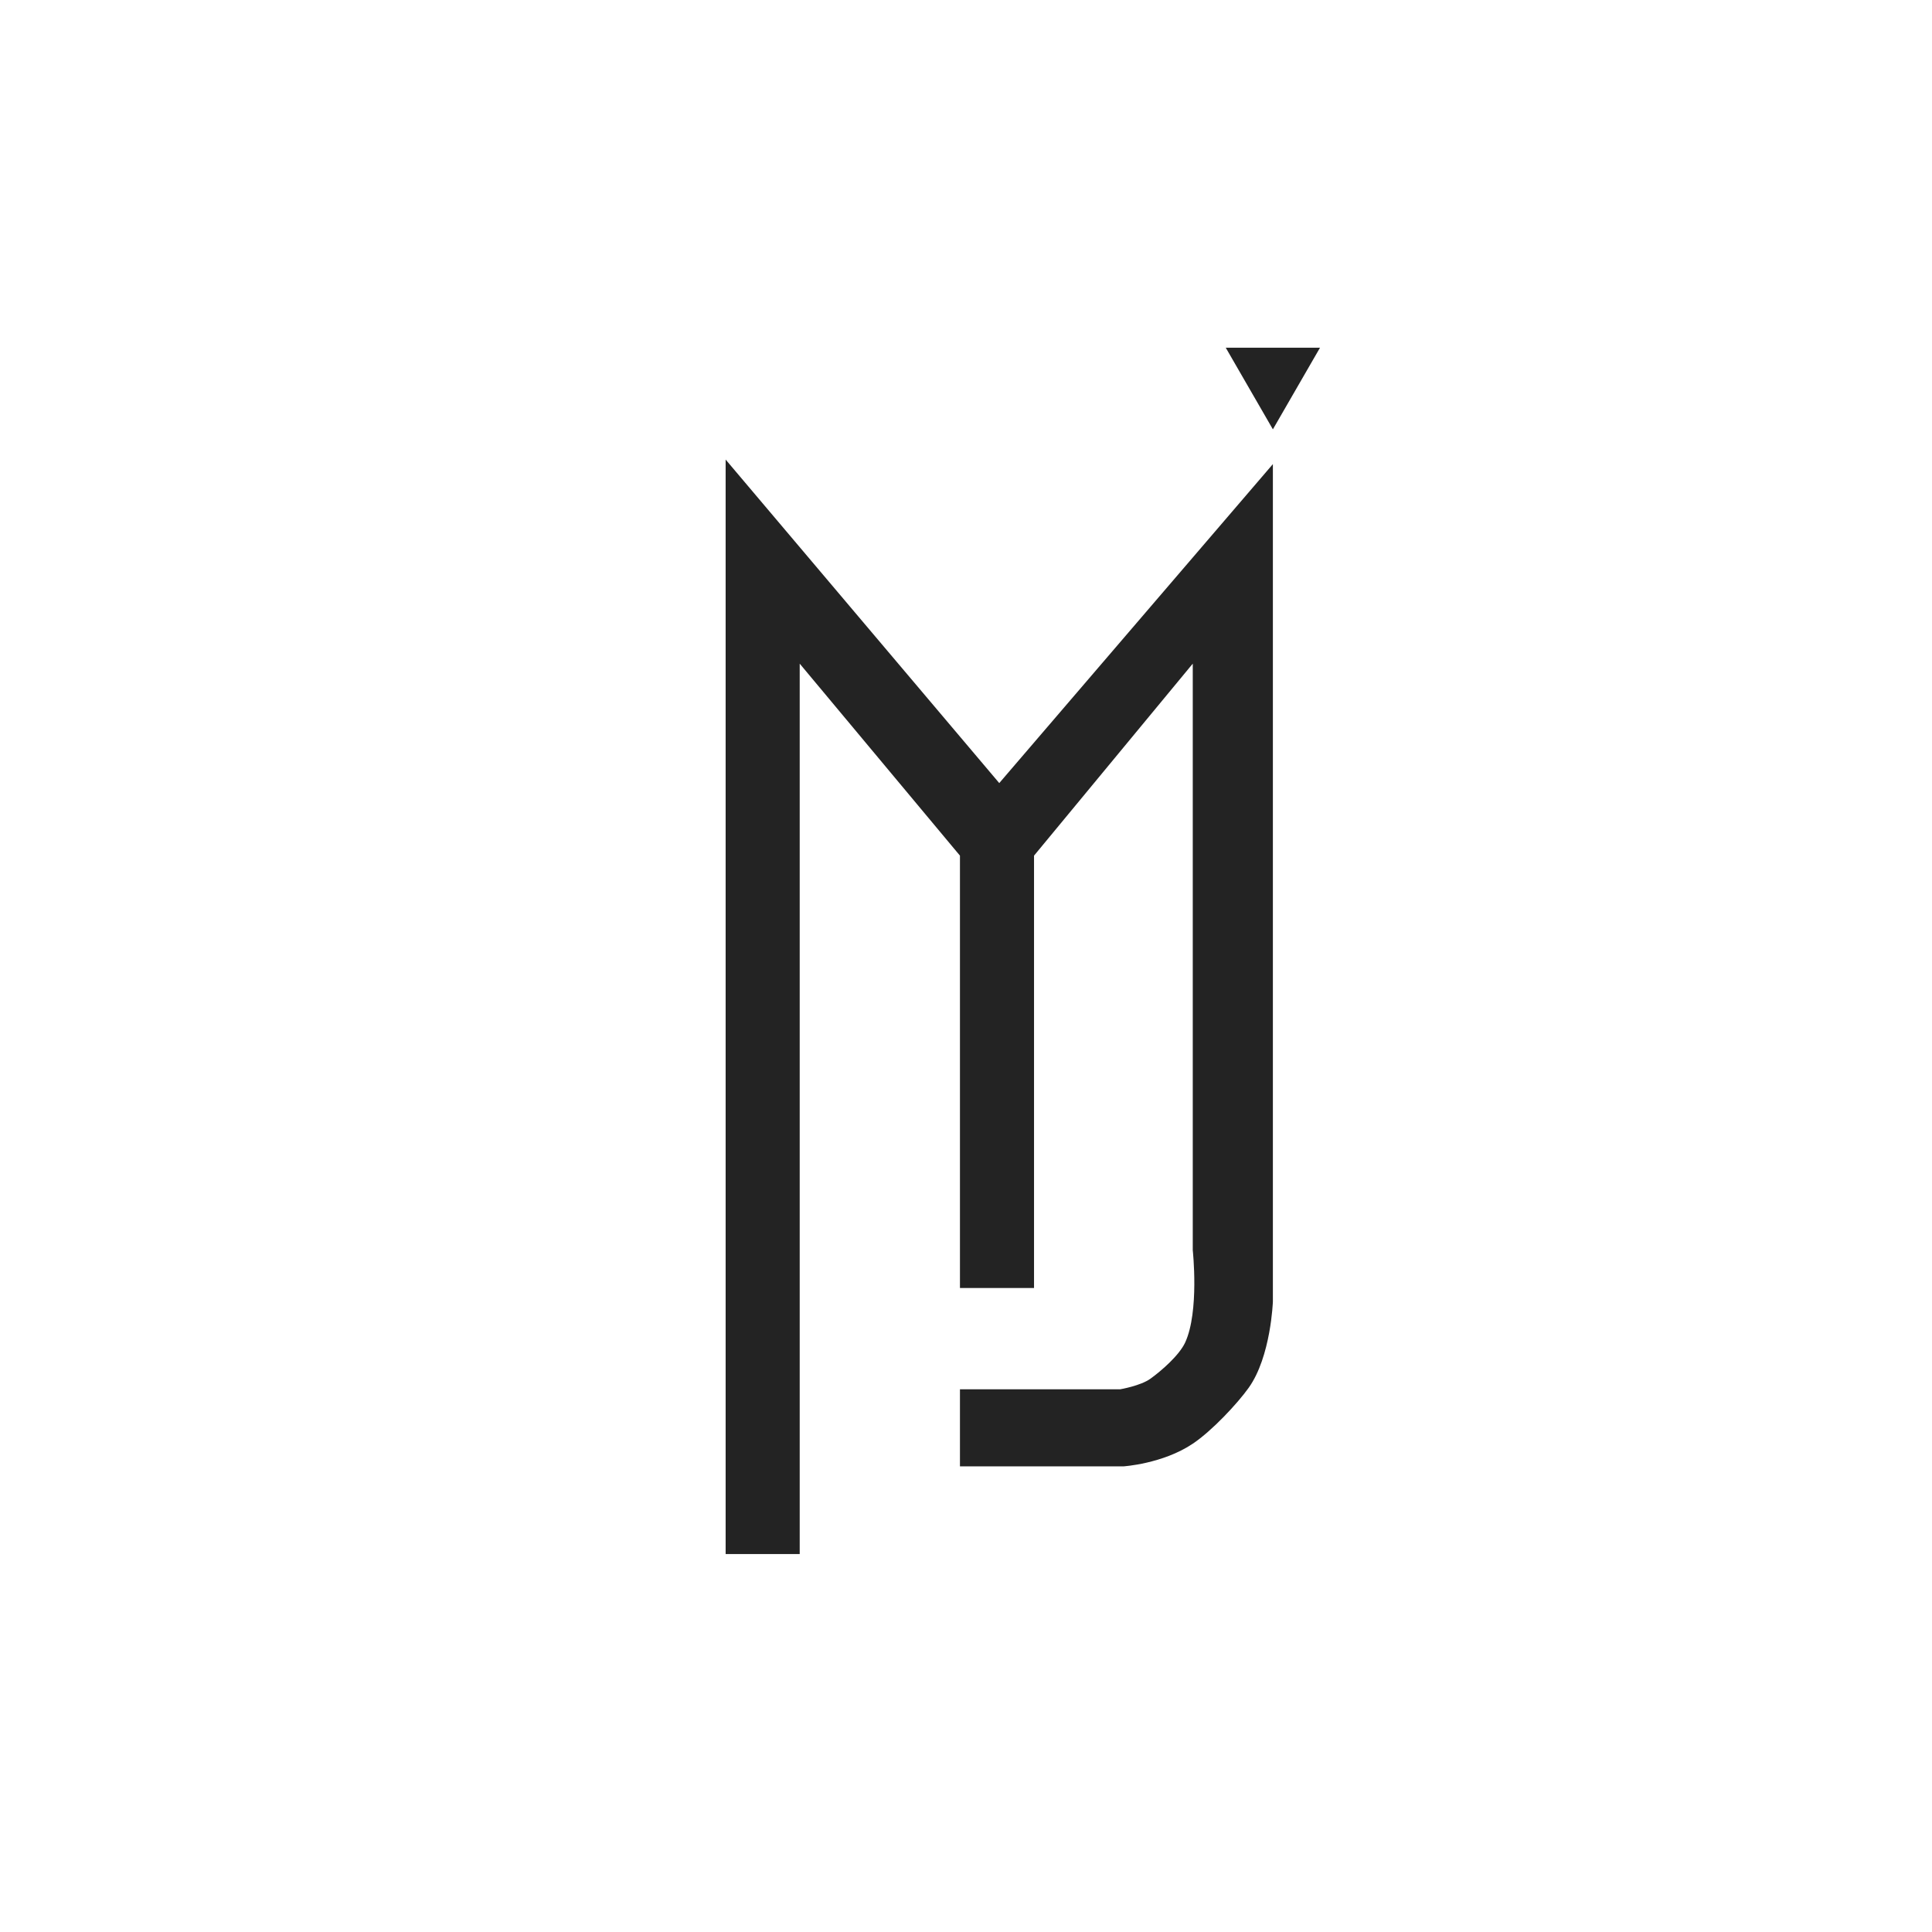 <svg width="639" height="639" viewBox="0 0 639 639" fill="none" xmlns="http://www.w3.org/2000/svg">
<g filter="url(#filter0_d_654_28)">
<circle cx="339.5" cy="309.5" r="289.5" fill="white"/>
</g>
<path d="M240 152V514H264.5V219.5L317.5 283V426H342V283L394.5 219.5V413.5C394.5 413.5 396.705 433.762 392 444C390.057 448.229 384.184 453.345 380.5 456C377.228 458.358 370.5 459.5 370.5 459.5H317.5V485H371.5C371.5 485 384.515 484.195 394.5 477.5C400.89 473.216 409.267 464.228 413 459C420.358 448.695 421 430.5 421 430.5V153.5L330.5 259L240 152Z" fill="#232323"/>
<path d="M421 142L405.412 115H436.588L421 142Z" fill="#232323"/>
<defs>
<filter id="filter0_d_654_28" x="0" y="0" width="639" height="639" filterUnits="userSpaceOnUse" color-interpolation-filters="sRGB">
<feFlood flood-opacity="0" result="BackgroundImageFix"/>
<feColorMatrix in="SourceAlpha" type="matrix" values="0 0 0 0 0 0 0 0 0 0 0 0 0 0 0 0 0 0 127 0" result="hardAlpha"/>
<feMorphology radius="5" operator="dilate" in="SourceAlpha" result="effect1_dropShadow_654_28"/>
<feOffset dx="-20" dy="10"/>
<feGaussianBlur stdDeviation="12.5"/>
<feComposite in2="hardAlpha" operator="out"/>
<feColorMatrix type="matrix" values="0 0 0 0 0.817 0 0 0 0 0.66 0 0 0 0 0.599 0 0 0 0.5 0"/>
<feBlend mode="normal" in2="BackgroundImageFix" result="effect1_dropShadow_654_28"/>
<feBlend mode="normal" in="SourceGraphic" in2="effect1_dropShadow_654_28" result="shape"/>
</filter>
</defs>
</svg>
